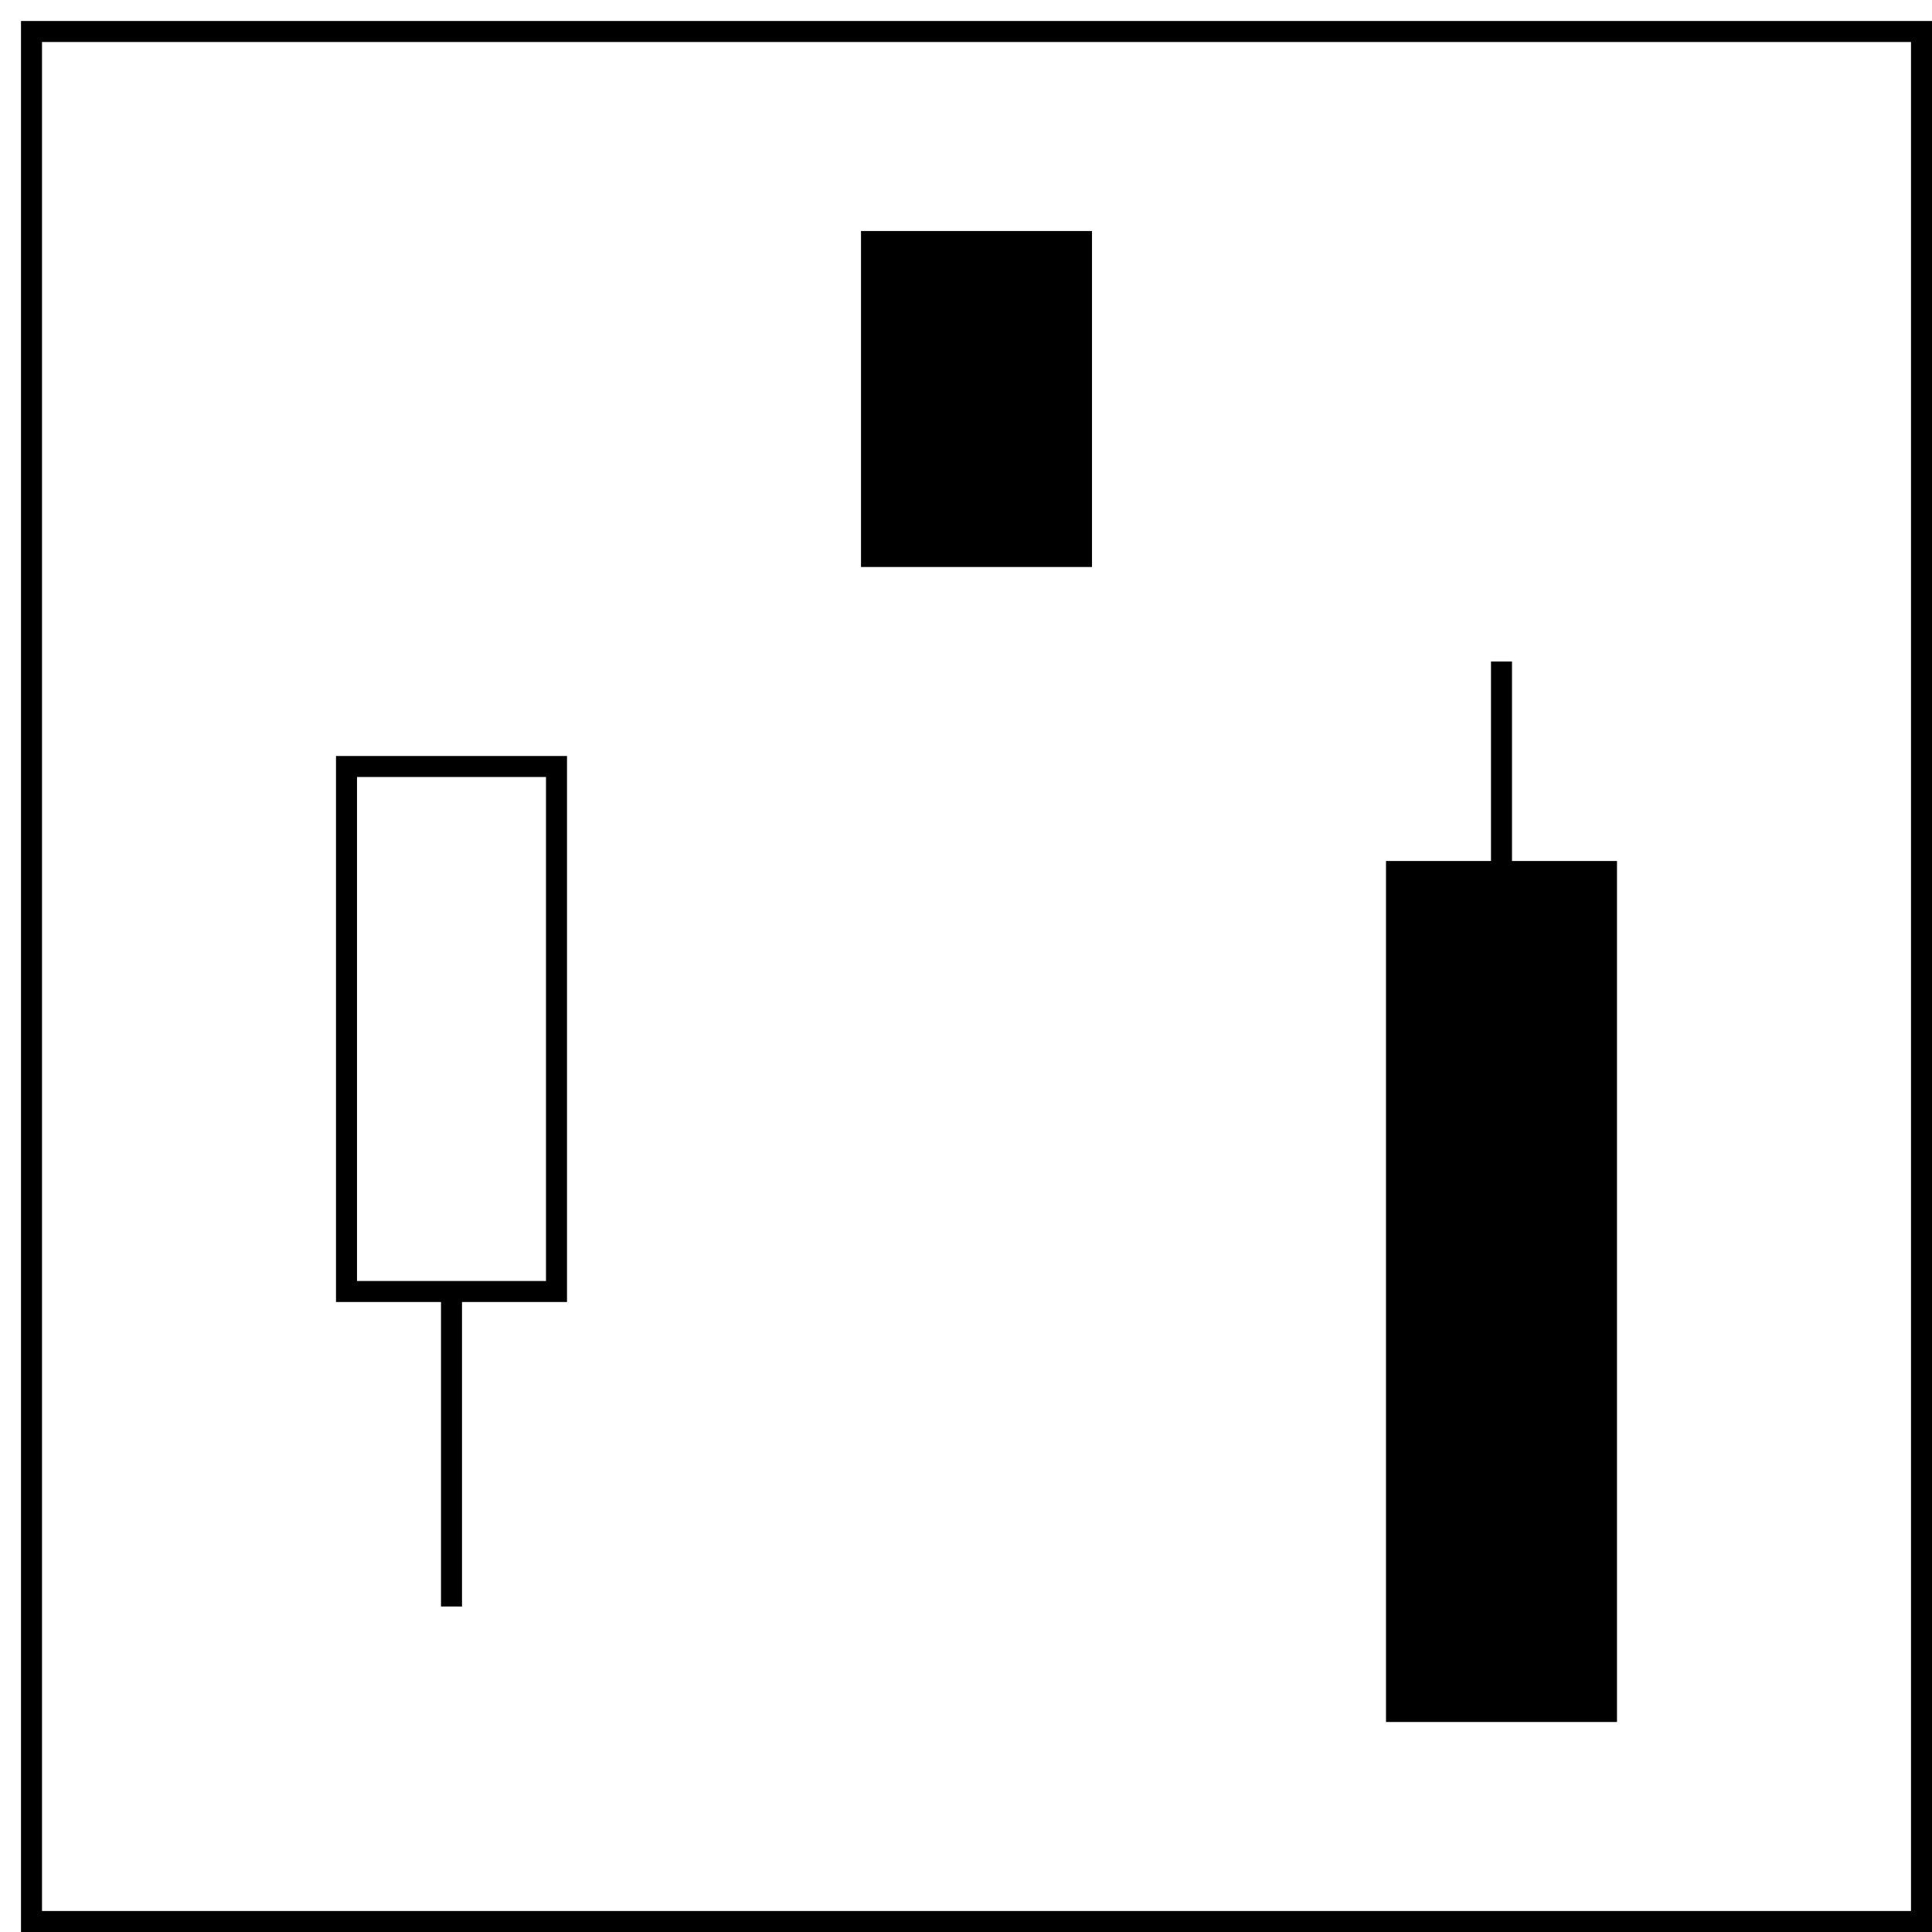 <?xml version="1.0" encoding="UTF-8"?>
<!DOCTYPE svg PUBLIC "-//W3C//DTD SVG 1.1//EN" "http://www.w3.org/Graphics/SVG/1.1/DTD/svg11.dtd">
<svg version="1.1" xmlns="http://www.w3.org/2000/svg" xmlns:xlink="http://www.w3.org/1999/xlink" x="0" y="0" width="92" height="92" viewBox="0, 0, 92, 92">
  <g id="レイヤー_1" transform="translate(-154, -204)">
    <path d="M155.5,205.5 L245.5,205.5 L245.5,295.5 L155.5,295.5 L155.5,205.5 z" fill-opacity="0" stroke="#000000" stroke-width="1"/>
    <path d="M170.5,240.5 L180.5,240.5 L180.5,265.5 L170.5,265.5 L170.5,240.5 z" fill-opacity="0" stroke="#000000" stroke-width="1"/>
    <g>
      <path d="M205.5,230.5 L195.5,230.5 L195.5,215.5 L205.5,215.5 L205.5,230.5 z" fill="#000000"/>
      <path d="M205.5,230.5 L195.5,230.5 L195.5,215.5 L205.5,215.5 L205.5,230.5 z" fill-opacity="0" stroke="#000000" stroke-width="1"/>
    </g>
    <g>
      <path d="M230.5,285.5 L220.5,285.5 L220.5,245.5 L230.5,245.5 L230.5,285.5 z" fill="#000000"/>
      <path d="M230.5,285.5 L220.5,285.5 L220.5,245.5 L230.5,245.5 L230.5,285.5 z" fill-opacity="0" stroke="#000000" stroke-width="1"/>
    </g>
    <path d="M225.5,245.5 L225.5,235.5" fill-opacity="0" stroke="#000000" stroke-width="1"/>
    <path d="M175.5,280.5 L175.5,265.5" fill-opacity="0" stroke="#000000" stroke-width="1"/>
  </g>
</svg>
